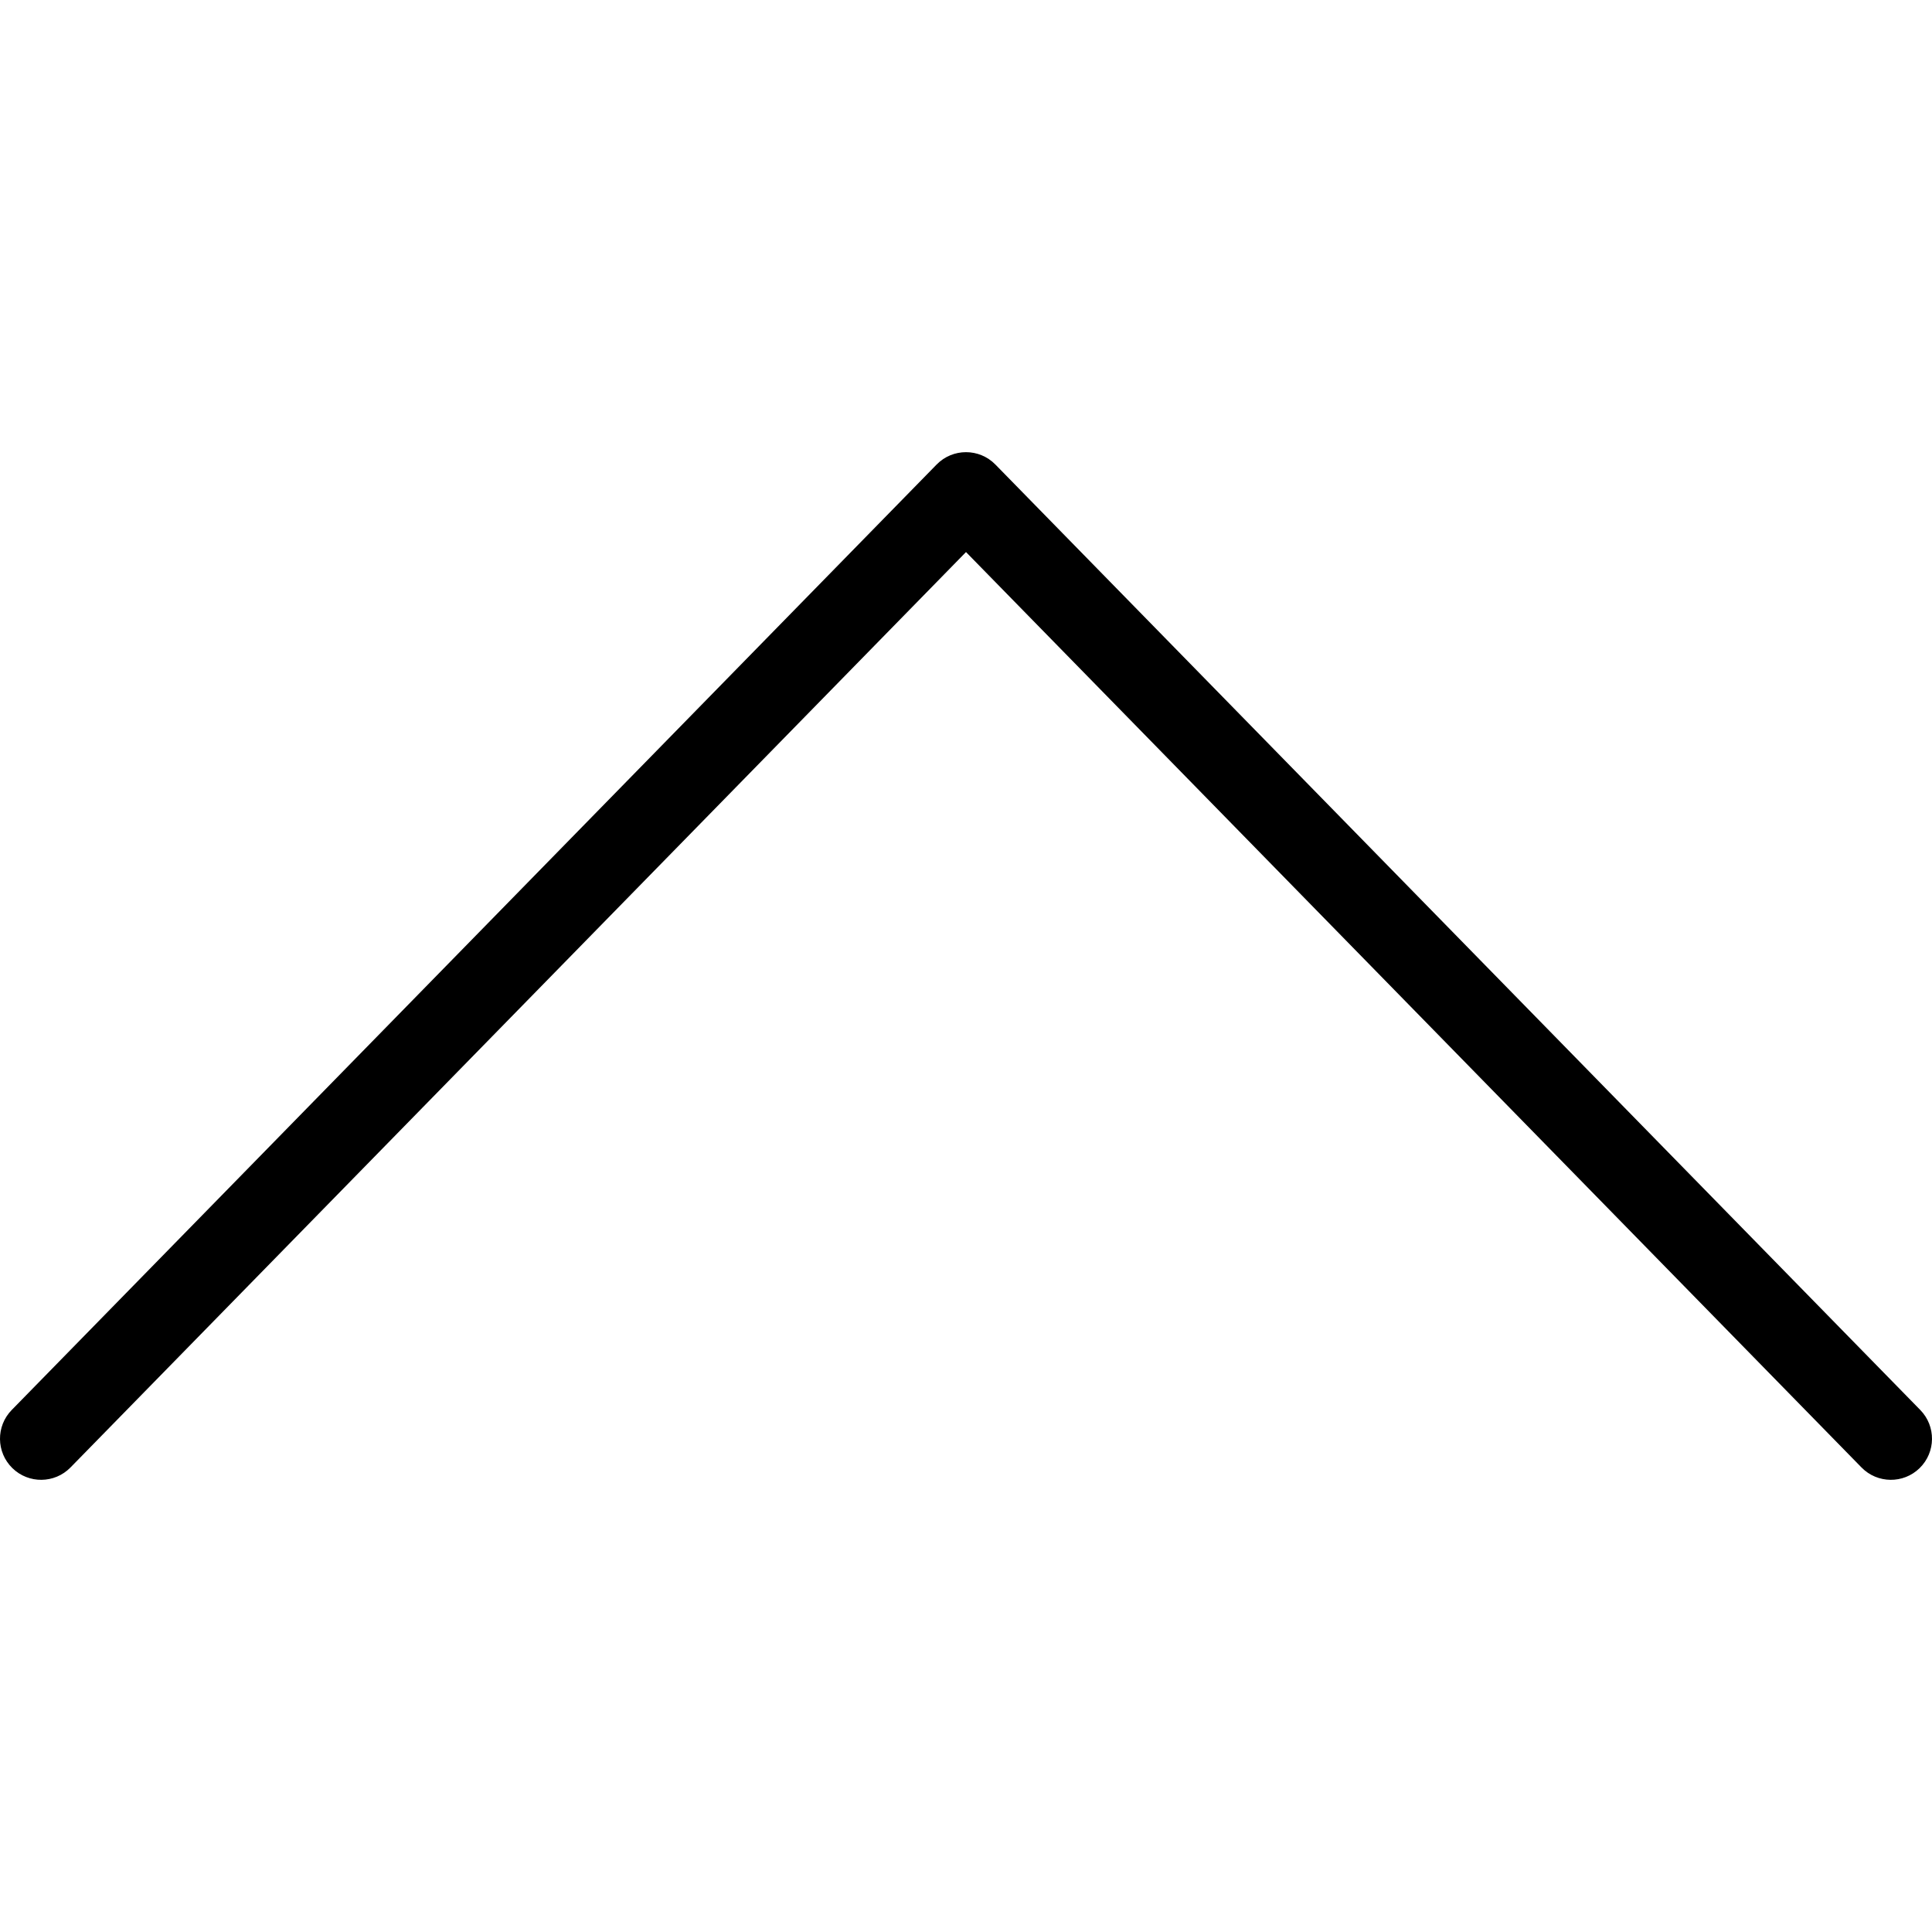 <!-- Generated by IcoMoon.io -->
<svg version="1.1" xmlns="http://www.w3.org/2000/svg" width="1024" height="1024" viewBox="0 0 1024 1024">
<title></title>
<g id="icomoon-ignore">
</g>
<path d="M512 292.602l474.639 485.186c8.414 8.601 22.209 8.753 30.81 0.339s8.753-22.209 0.339-30.81l-490.213-501.106c-8.545-8.735-22.603-8.735-31.149 0l-490.213 501.106c-8.414 8.601-8.263 22.396 0.339 30.81s22.396 8.263 30.81-0.339l474.639-485.186z"></path>
</svg>
